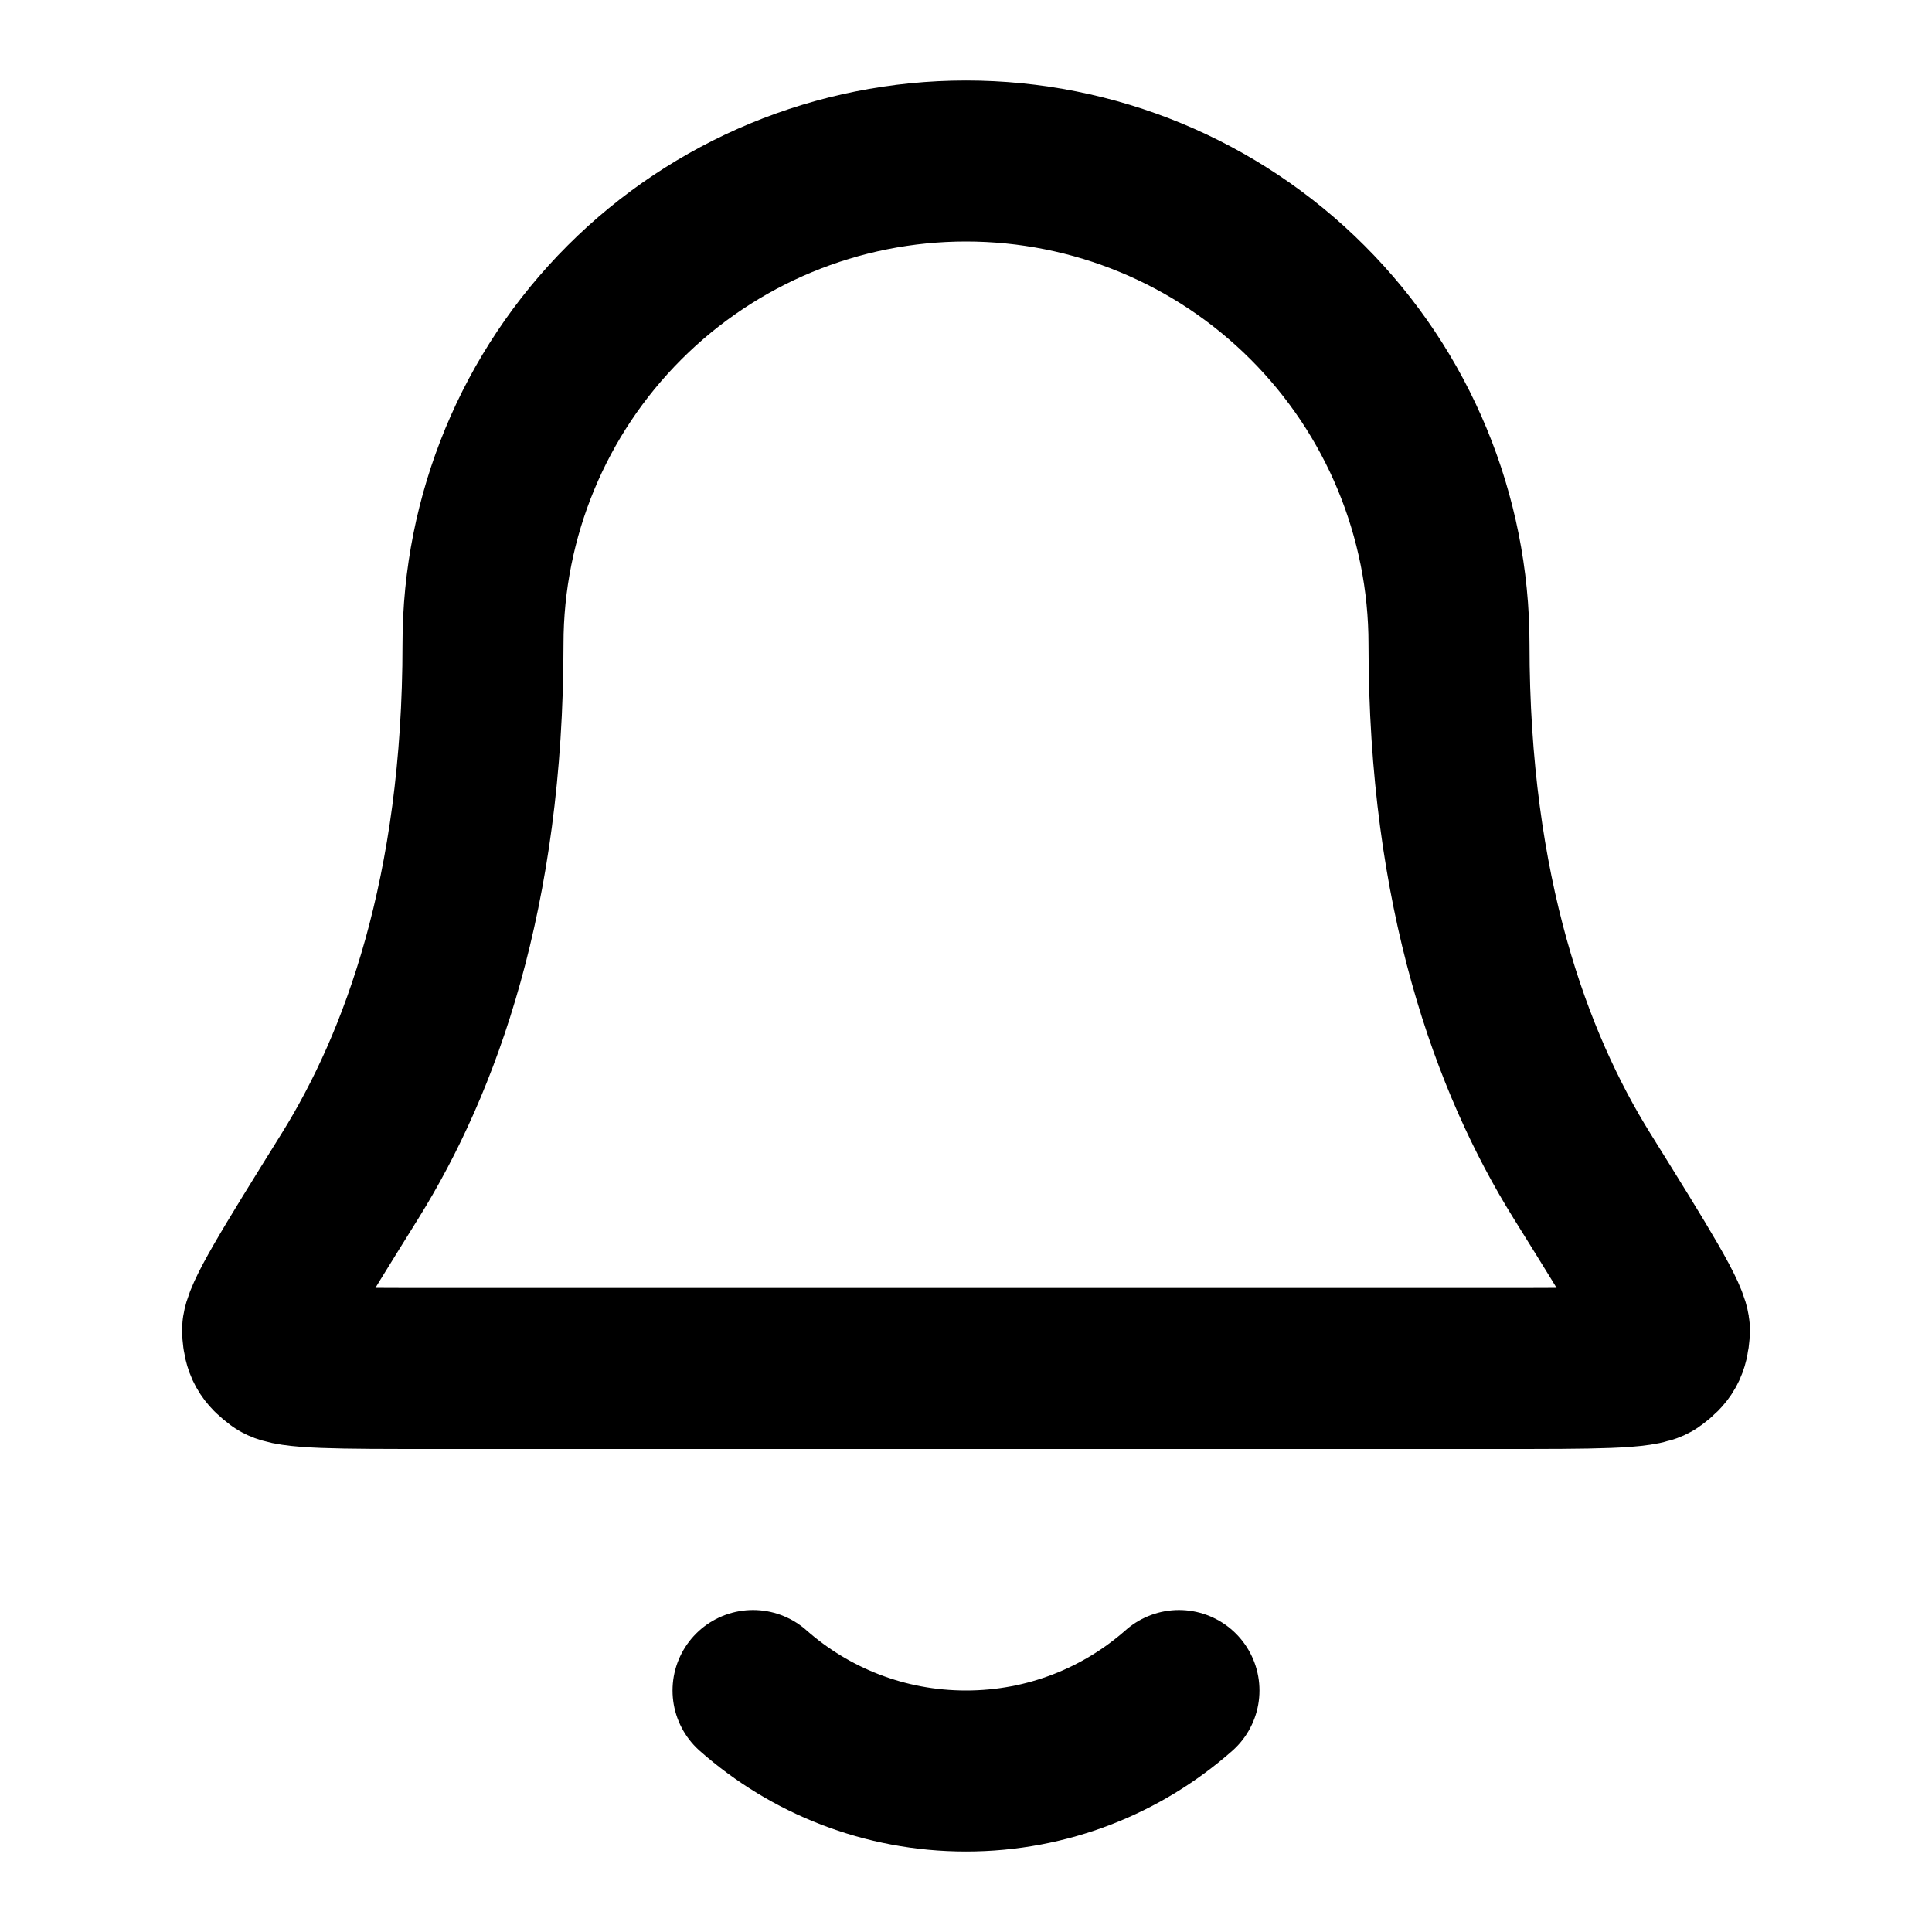 <svg width="30" height="30" viewBox="0 0 30 30" fill="none" xmlns="http://www.w3.org/2000/svg">
<path d="M11.693 26.25C12.574 27.028 13.732 27.5 15 27.5C16.268 27.5 17.426 27.028 18.307 26.25M22.5 10C22.5 8.011 21.71 6.103 20.303 4.697C18.897 3.29 16.989 2.5 15 2.5C13.011 2.5 11.103 3.29 9.697 4.697C8.29 6.103 7.5 8.011 7.5 10C7.5 13.863 6.526 16.507 5.437 18.257C4.519 19.732 4.06 20.47 4.077 20.676C4.095 20.904 4.144 20.991 4.327 21.127C4.493 21.25 5.241 21.25 6.736 21.25H23.264C24.759 21.25 25.507 21.25 25.673 21.127C25.856 20.991 25.905 20.904 25.923 20.676C25.94 20.47 25.481 19.732 24.563 18.257C23.474 16.507 22.5 13.863 22.5 10Z" stroke="currentColor" stroke-width="2.5" stroke-linecap="round" stroke-linejoin="round"/>
</svg>
